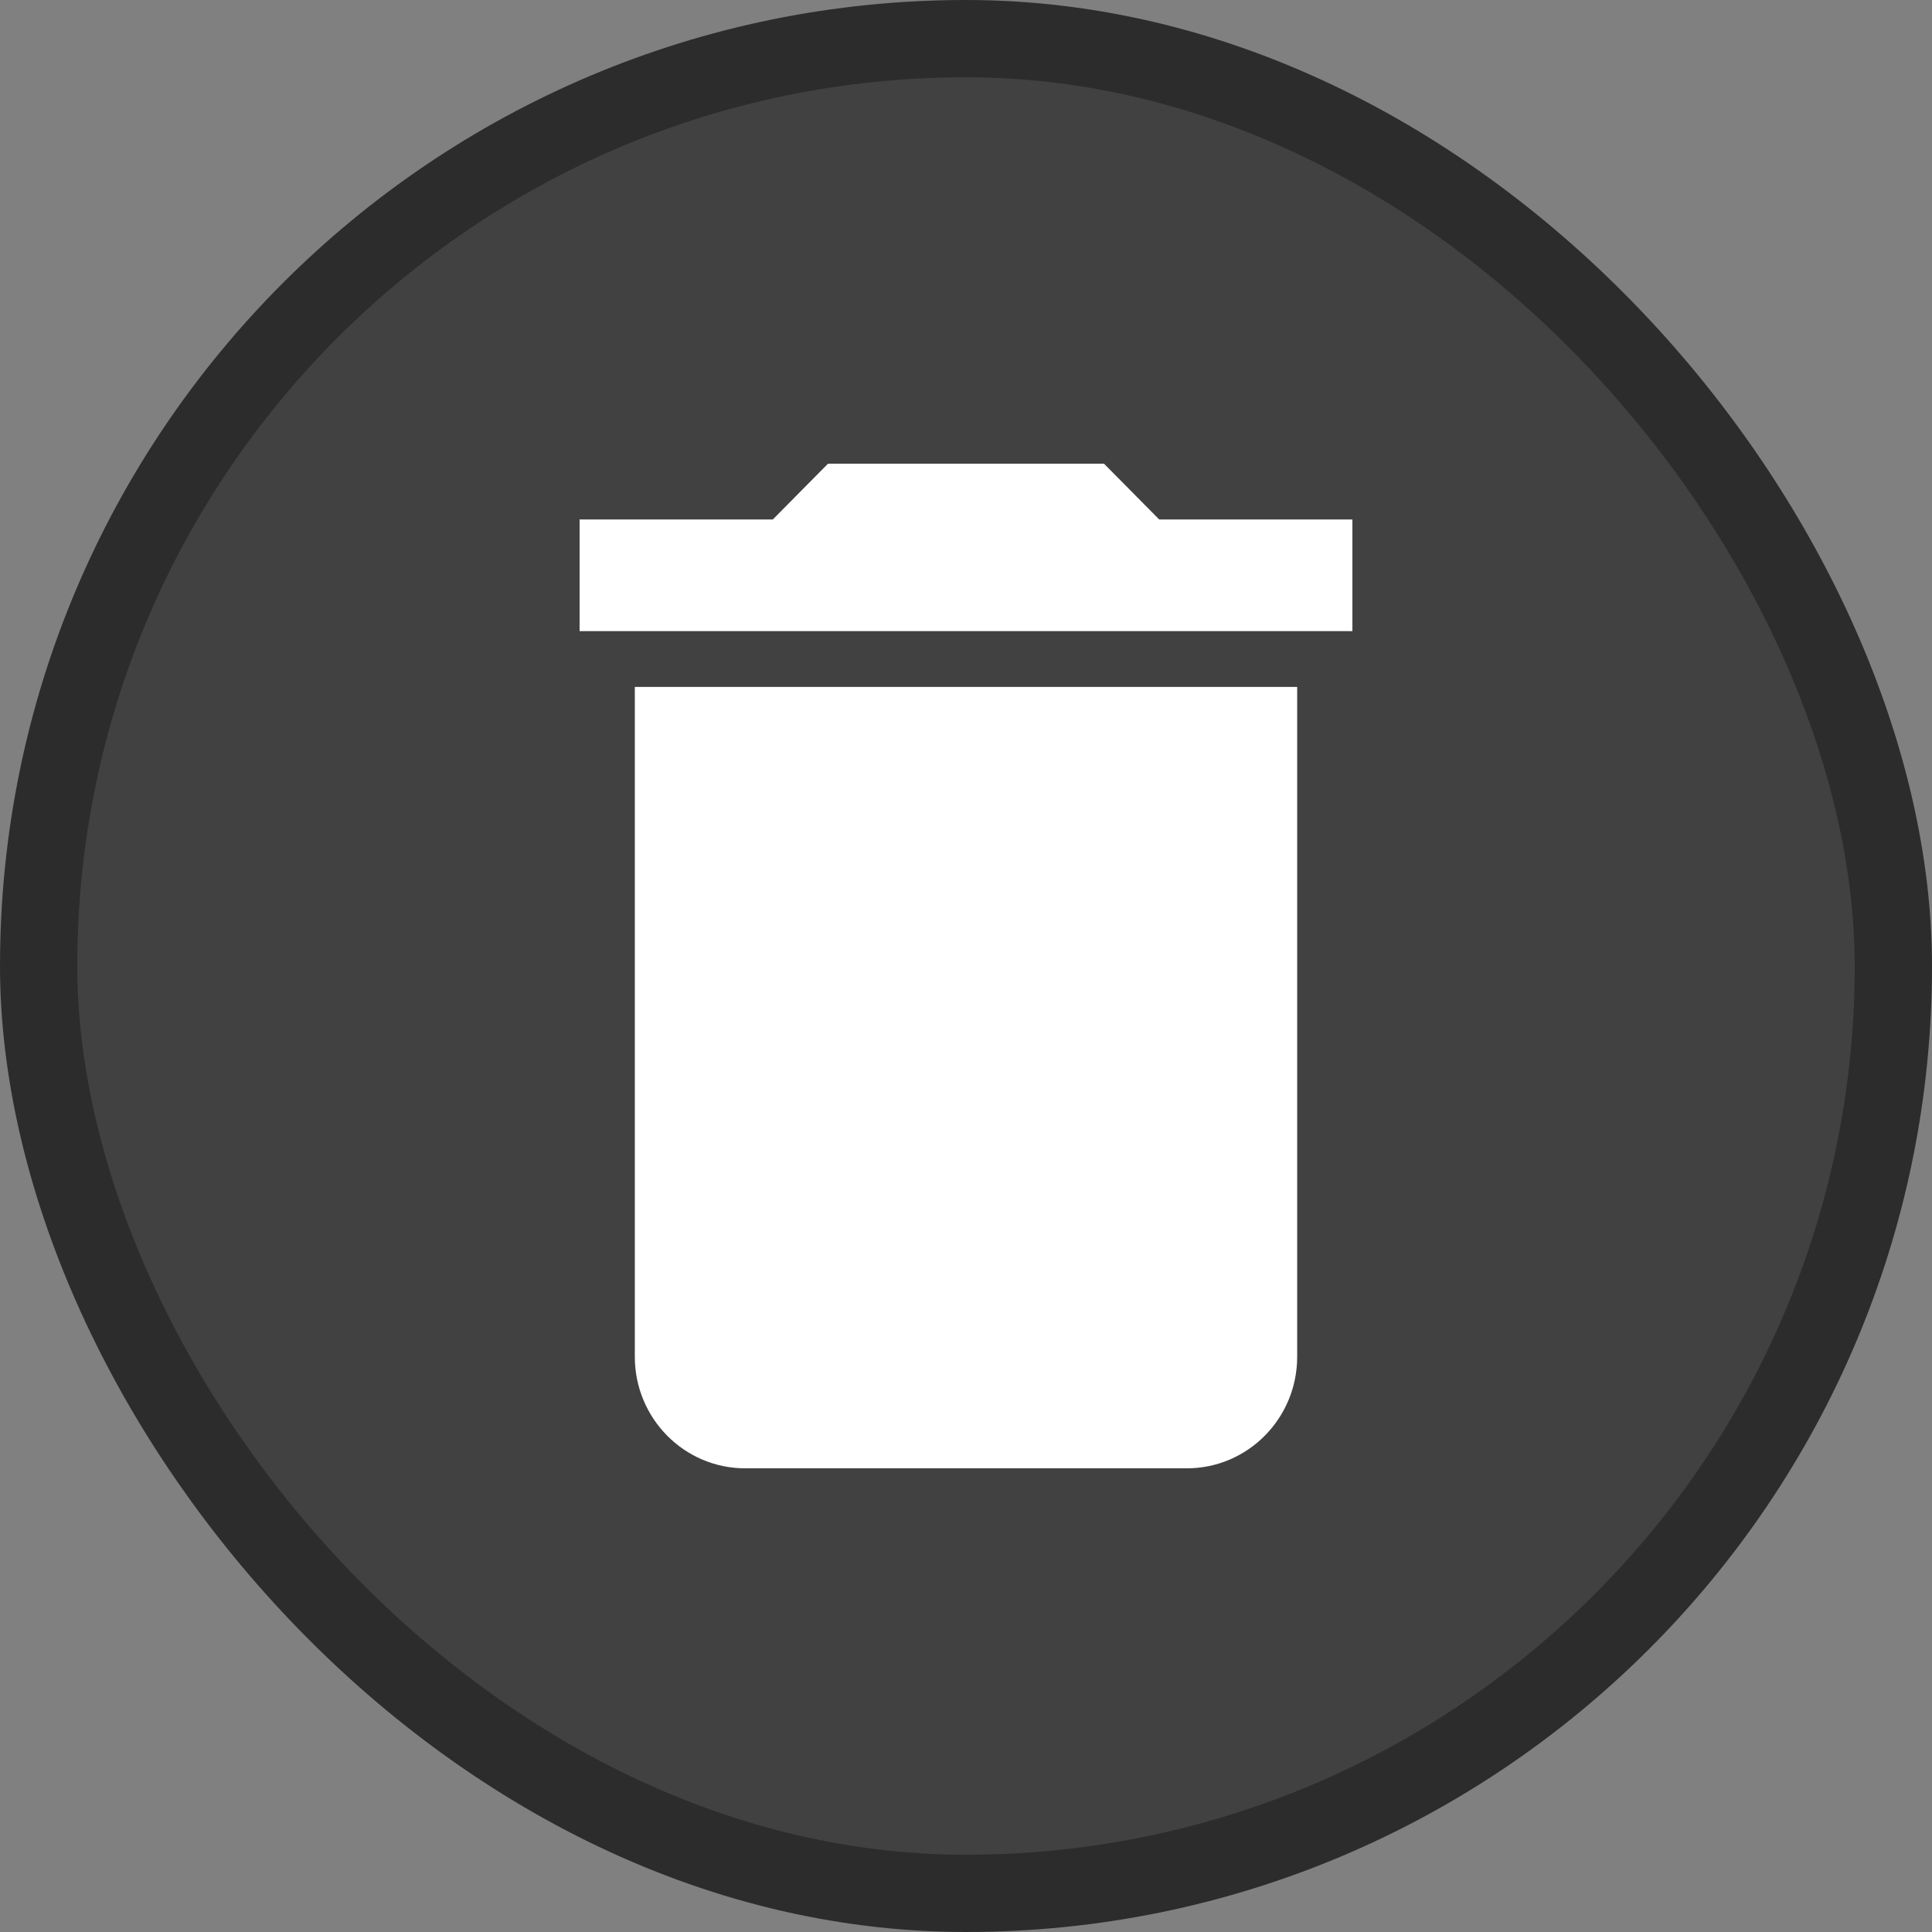 <svg width="50" height="50" viewBox="0 0 50 50" fill="none" xmlns="http://www.w3.org/2000/svg">
    <rect x="0" y="0" width="50" height="50" fill="#808080" stroke="none"/>
    <rect x="1" y="1" width="48" height="48" rx="24" fill="#2C2C2C" fill-opacity="0.75"/>
    <rect x="1" y="1" width="48" height="48" rx="24" stroke="#2C2C2C" stroke-width="2"/>
    <path d="M16.429 35.111C16.429 36.707 17.707 38 19.286 38H30.714C32.293 38 33.571 36.707 33.571 35.111V17.778H16.429V35.111ZM30 13.444L28.571 12H21.429L20 13.444H15V16.333H35V13.444H30Z" fill="white"/>
</svg>
